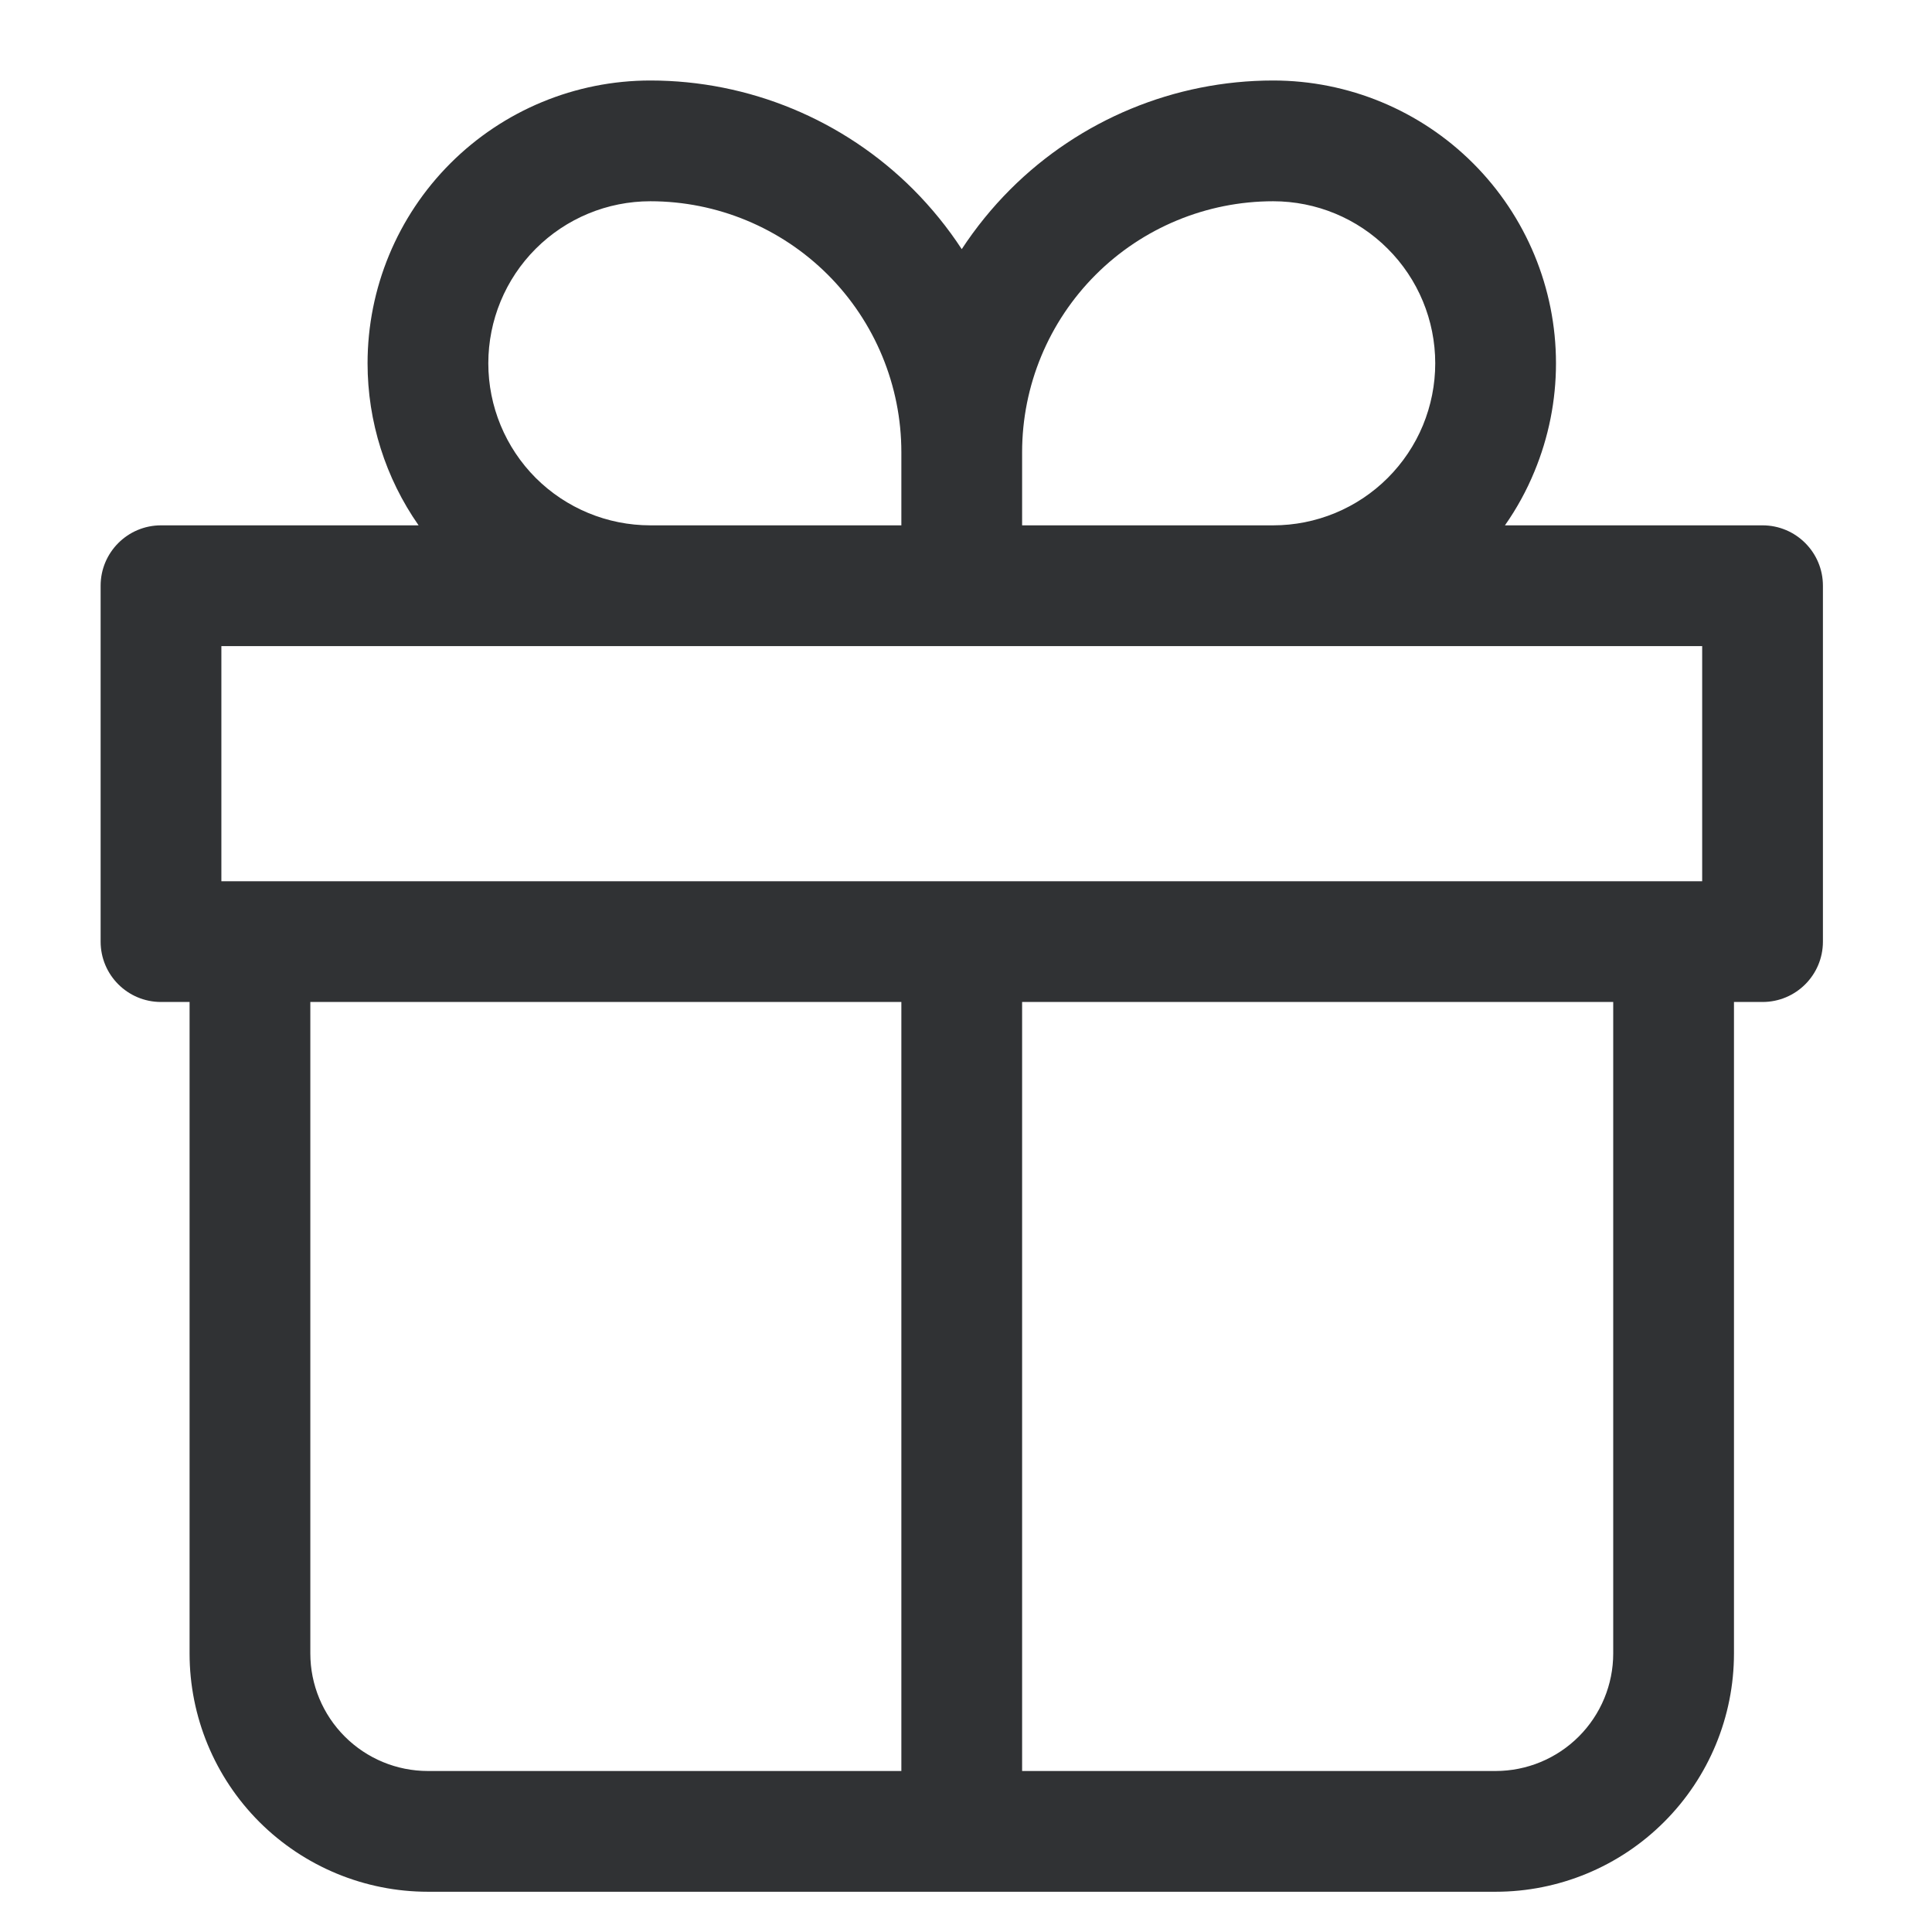 <svg width="24" height="24" viewBox="0 0 24 24" fill="none" xmlns="http://www.w3.org/2000/svg">
<path fill-rule="evenodd" clip-rule="evenodd" d="M8.079 2.5C7.545 2.5 7.033 2.712 6.655 3.09C6.278 3.467 6.066 3.979 6.066 4.513C6.066 5.047 6.278 5.559 6.655 5.937C7.033 6.314 7.545 6.526 8.079 6.526H11.197V5.618C11.197 4.791 10.869 3.998 10.284 3.413C9.699 2.829 8.906 2.5 8.079 2.5ZM11.947 3.095C11.774 2.83 11.572 2.581 11.345 2.353C10.479 1.487 9.304 1 8.079 1C7.147 1 6.254 1.37 5.595 2.029C4.936 2.688 4.566 3.581 4.566 4.513C4.566 5.238 4.79 5.94 5.2 6.526H2C1.586 6.526 1.25 6.862 1.25 7.276V11.697C1.25 12.112 1.586 12.447 2 12.447H2.355V20.54C2.355 21.325 2.667 22.078 3.222 22.633C3.778 23.188 4.531 23.5 5.316 23.5H18.579C19.364 23.5 20.117 23.188 20.672 22.633C21.228 22.078 21.54 21.325 21.54 20.54V12.447H21.895C22.309 12.447 22.645 12.112 22.645 11.697V7.276C22.645 6.862 22.309 6.526 21.895 6.526H18.695C18.841 6.318 18.964 6.094 19.061 5.858C19.238 5.431 19.329 4.975 19.329 4.513C19.329 3.581 18.959 2.688 18.3 2.029C17.641 1.37 16.747 1 15.816 1C14.591 1 13.416 1.487 12.55 2.353C12.322 2.581 12.121 2.83 11.947 3.095ZM2.75 8.026V10.947H21.145V8.026H2.75ZM20.04 12.447H12.697V22H18.579C18.966 22 19.338 21.846 19.612 21.572C19.886 21.298 20.04 20.927 20.04 20.54V12.447ZM11.197 22V12.447H3.855V20.54C3.855 20.927 4.009 21.298 4.283 21.572C4.557 21.846 4.928 22 5.316 22H11.197ZM15.816 6.526C16.08 6.526 16.342 6.474 16.586 6.373C16.83 6.272 17.052 6.124 17.239 5.937C17.426 5.75 17.575 5.528 17.676 5.284C17.777 5.039 17.829 4.778 17.829 4.513C17.829 3.979 17.617 3.467 17.239 3.09C16.862 2.712 16.35 2.5 15.816 2.5C14.989 2.5 14.195 2.829 13.611 3.413C13.026 3.998 12.697 4.791 12.697 5.618V6.526H15.816Z" fill="#303234"/>
</svg>

